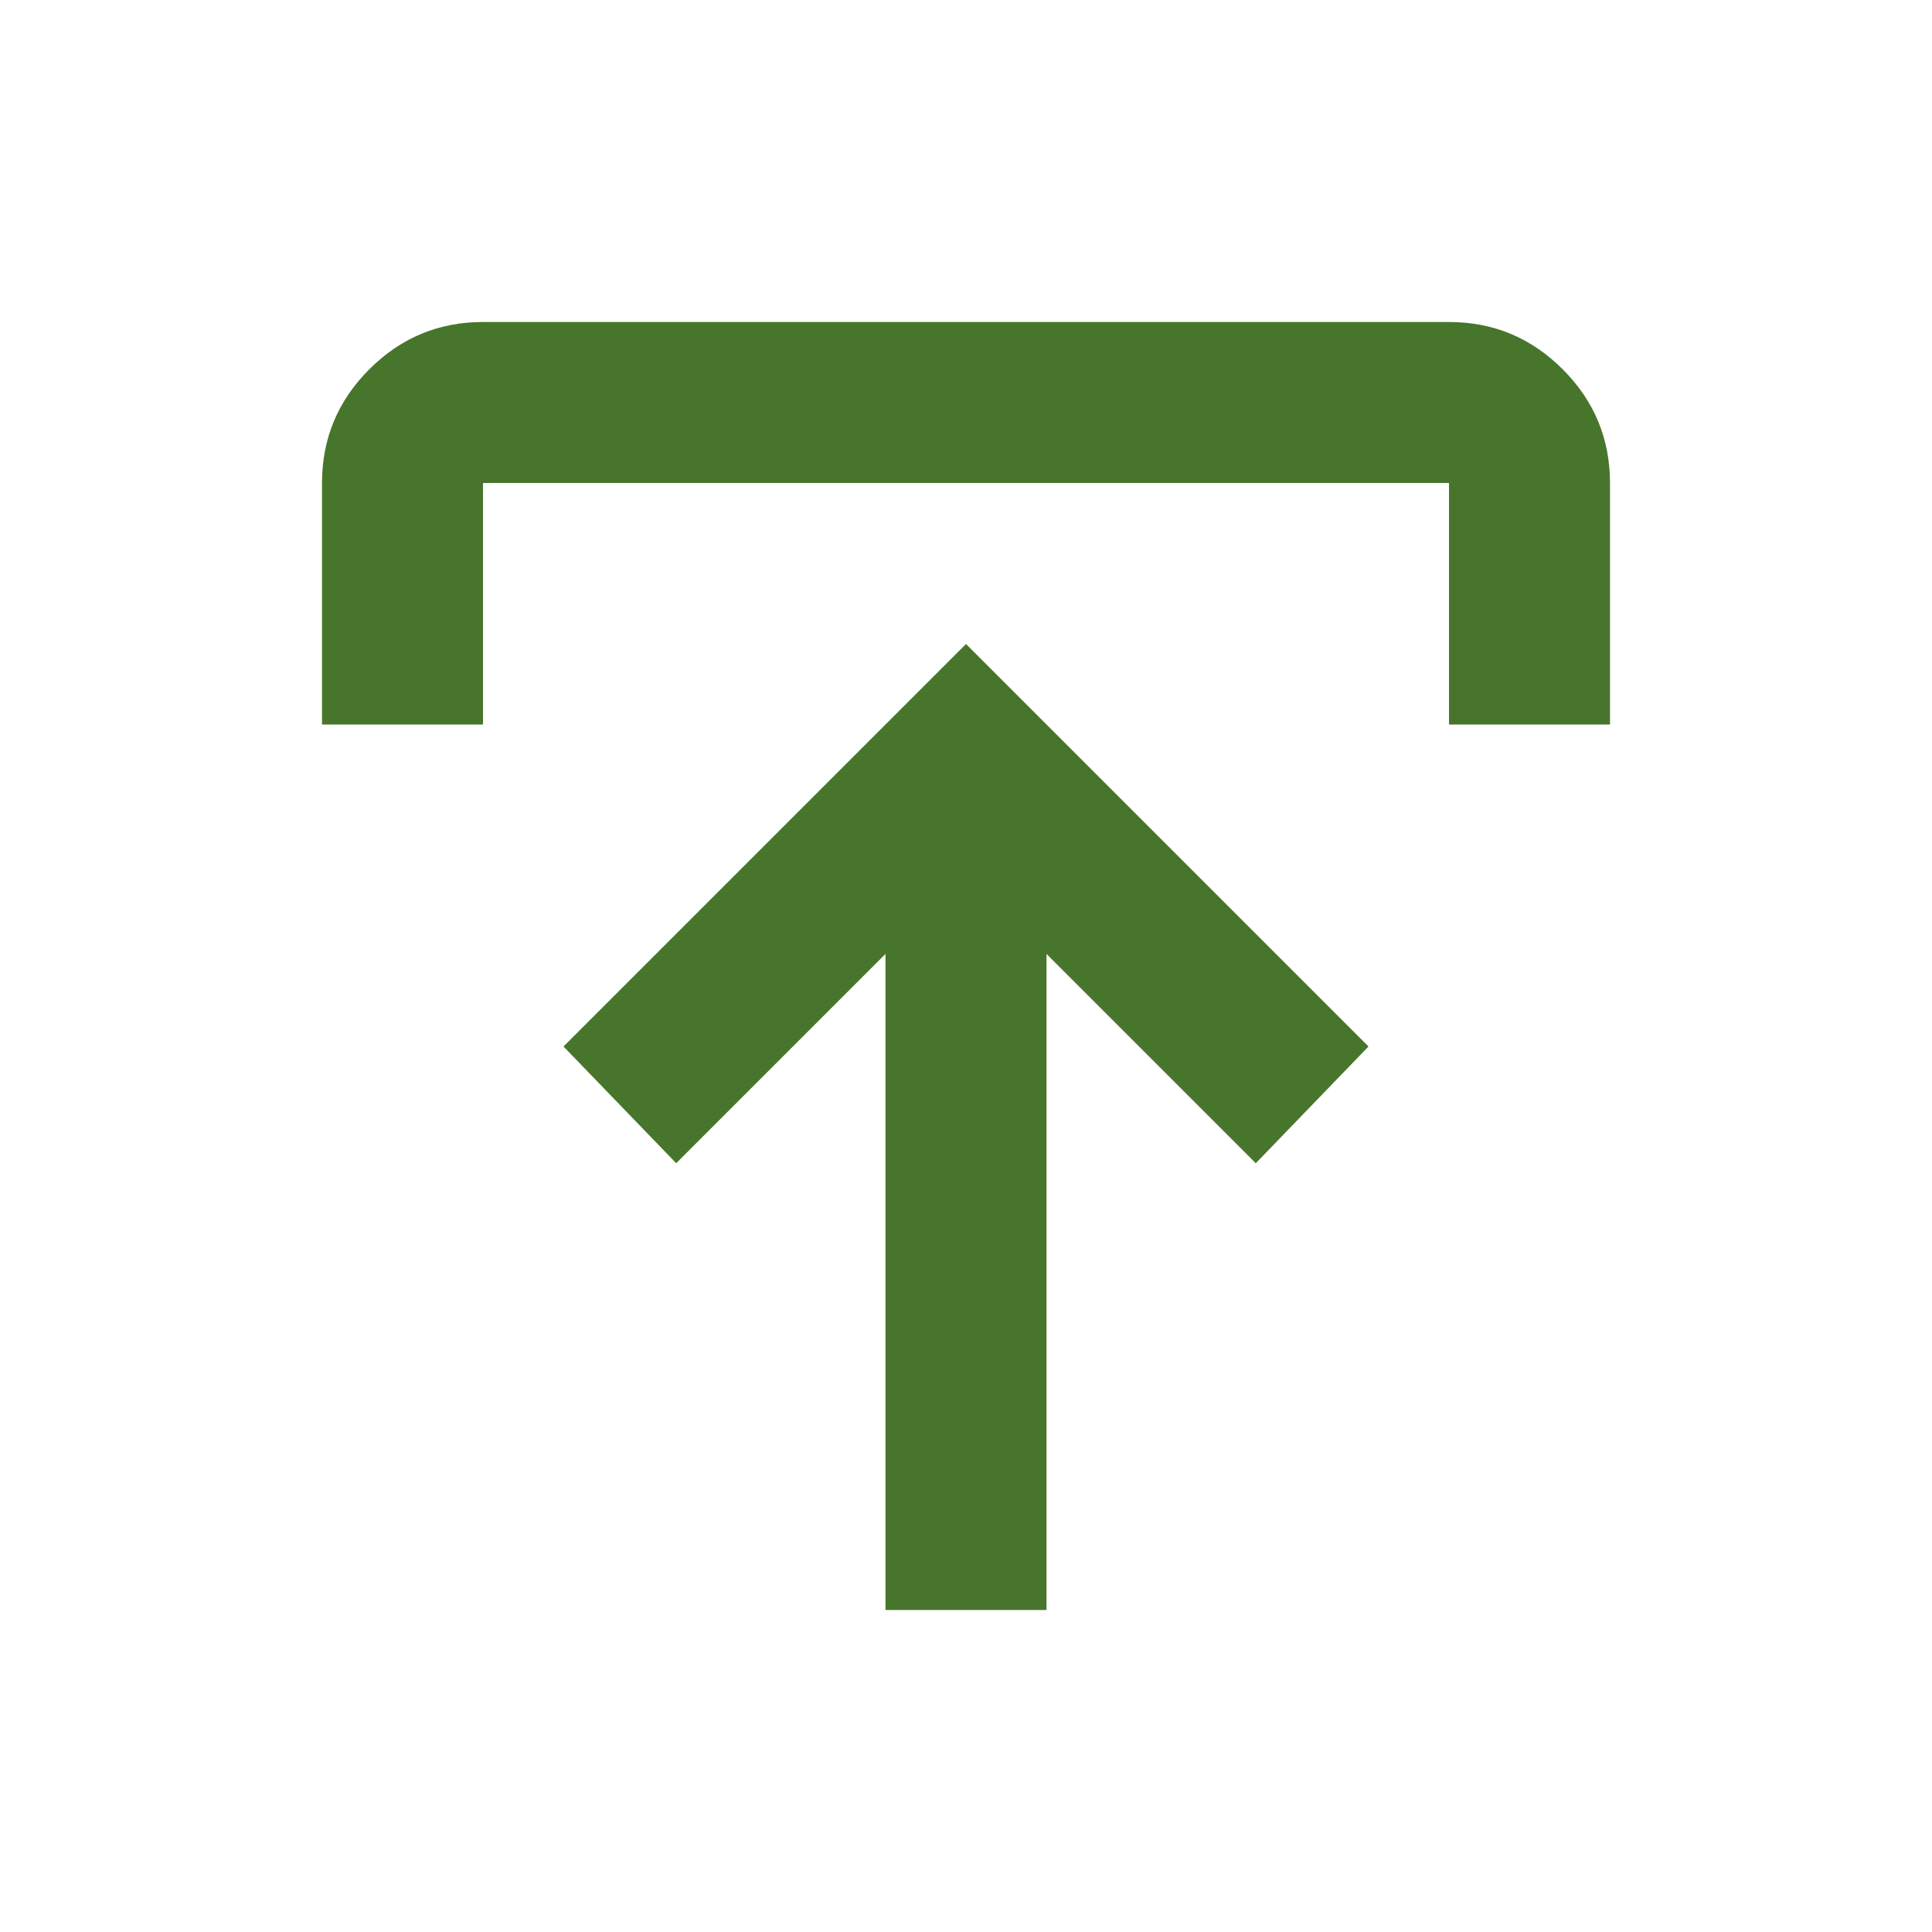 <ns0:svg xmlns:ns0="http://www.w3.org/2000/svg" height="24px" viewBox="0 -960 960 960" width="24px" fill="#48752c"><ns0:path d="M440-160v-326L336-382l-56-58 200-200 200 200-56 58-104-104v326h-80ZM160-600v-120q0-33 23.5-56.5T240-800h480q33 0 56.5 23.5T800-720v120h-80v-120H240v120h-80Z" /></ns0:svg>